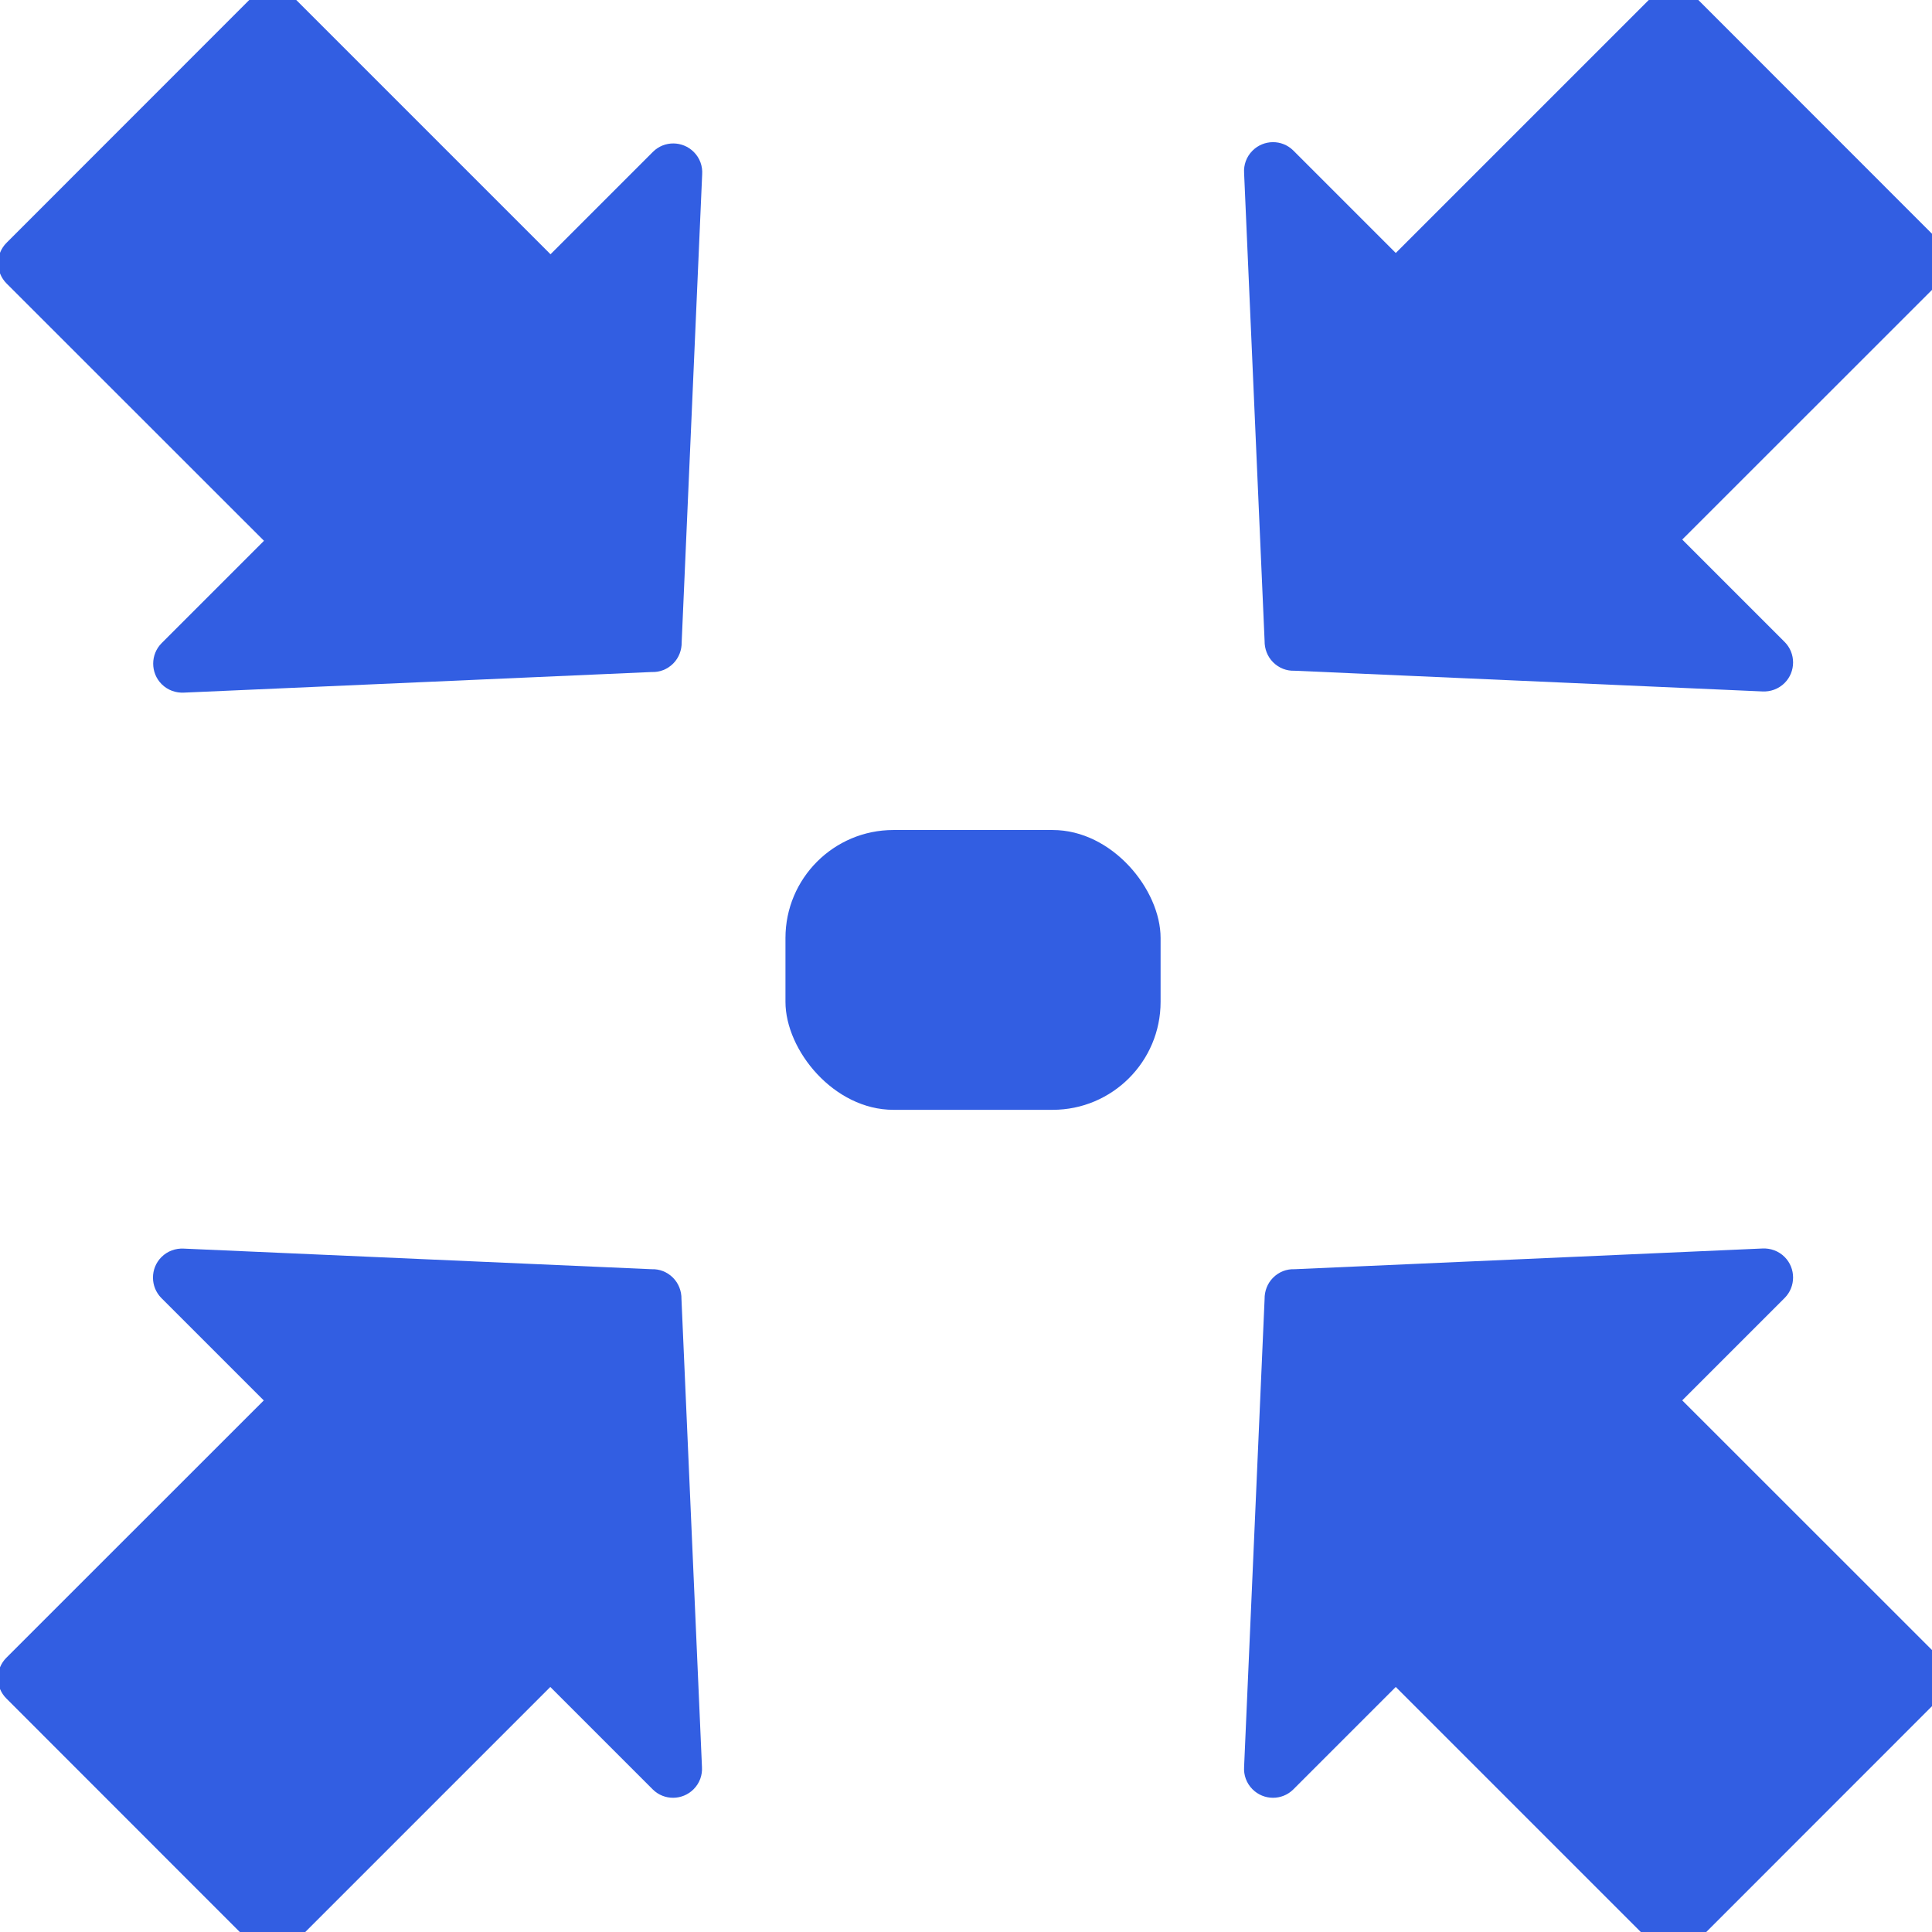<?xml version="1.0" encoding="UTF-8" standalone="no"?>
<!-- Generator: Adobe Illustrator 14.0.0, SVG Export Plug-In . SVG Version: 6.00 Build 43363)  -->

<svg
   xmlns:osb="http://www.openswatchbook.org/uri/2009/osb"
   xmlns:dc="http://purl.org/dc/elements/1.1/"
   xmlns:cc="http://creativecommons.org/ns#"
   xmlns:rdf="http://www.w3.org/1999/02/22-rdf-syntax-ns#"
   xmlns:svg="http://www.w3.org/2000/svg"
   xmlns="http://www.w3.org/2000/svg"
   xmlns:xlink="http://www.w3.org/1999/xlink"
   xmlns:sodipodi="http://sodipodi.sourceforge.net/DTD/sodipodi-0.dtd"
   xmlns:inkscape="http://www.inkscape.org/namespaces/inkscape"
   version="1.1"
   id="svg2383"
   sodipodi:version="0.32"
   inkscape:version="0.48.2 r9819"
   sodipodi:docname="fullscreen-toggle.svg"
   inkscape:output_extension="org.inkscape.output.svg.inkscape"
   x="0px"
   y="0px"
   width="18px"
   height="18px"
   viewBox="0 0 18 18"
   enable-background="new 0 0 18 18"
   xml:space="preserve">
<defs
   id="defs3048"><linearGradient
   id="linearGradient5306"
   osb:paint="solid"><stop
     style="stop-color:#0019f8;stop-opacity:1;"
     offset="0"
     id="stop5308" /></linearGradient><linearGradient
   id="linearGradient3866"
   osb:paint="solid"><stop
     style="stop-color:#0019f8;stop-opacity:1;"
     offset="0"
     id="stop3868" /></linearGradient>
	
	
		<inkscape:perspective
   sodipodi:type="inkscape:persp3d"
   inkscape:vp_x="0 : 16 : 1"
   inkscape:vp_y="0 : 1000 : 0"
   inkscape:vp_z="32 : 16 : 1"
   id="perspective2391"
   inkscape:persp3d-origin="16 : 10.666667 : 1">
		</inkscape:perspective>
<linearGradient
   inkscape:collect="always"
   xlink:href="#SVGID_1_"
   id="linearGradient3007"
   gradientUnits="userSpaceOnUse"
   gradientTransform="matrix(-0.557,0.469,-0.395,-0.468,13.123,8.395)"
   x1="9.016"
   y1="18.035"
   x2="9.016"
   y2="4.882813e-004" /></defs>
<sodipodi:namedview
   showgrid="true"
   pagecolor="#ffffff"
   bordercolor="#666666"
   borderopacity="1.0"
   inkscape:zoom="31.672167"
   inkscape:cx="8.190622"
   inkscape:cy="8.9644282"
   id="base"
   inkscape:pageopacity="0.0"
   inkscape:pageshadow="2"
   inkscape:current-layer="svg2383"
   inkscape:grid-bbox="true"
   inkscape:document-units="px"
   inkscape:window-width="1680"
   inkscape:window-height="990"
   inkscape:window-x="-4"
   inkscape:window-y="-4"
   inkscape:window-maximized="1">
	</sodipodi:namedview>
<linearGradient
   id="SVGID_1_"
   gradientUnits="userSpaceOnUse"
   x1="9.016"
   y1="18.035"
   x2="9.016"
   y2="4.882813e-004"
   gradientTransform="matrix(0.319,0,0,0.319,12.279,4.4524453e-5)">
	<stop
   offset="0"
   style="stop-color:#08ff00;stop-opacity:1;"
   id="stop3053" />
	<stop
   offset="1"
   style="stop-color:#66ff6f;stop-opacity:1;"
   id="stop3055" />
</linearGradient>
<path
   style="fill:#325ee2;fill-opacity:1;fill-rule:evenodd"
   d="m 15.673,5.027 2.398,-2.397 c 0.106,-0.106 0.106,-0.276 0,-0.381 l -2.288,-2.289 c -0.105,-0.105 -0.277,-0.105 -0.382,0 l -2.397,2.397 -0.953,-0.953 -0.003,-0.003 c -0.105,-0.103 -0.274,-0.102 -0.379,0.003 -0.057,0.057 -0.083,0.133 -0.078,0.208 l 0.191,4.36 c -0.001,0.071 0.025,0.144 0.079,0.198 0.055,0.055 0.127,0.082 0.2,0.079 l 4.358,0.193 c 0.075,0.004 0.151,-0.022 0.208,-0.079 0.105,-0.105 0.105,-0.277 0,-0.382 L 15.673,5.027 z"
   id="path3005"
   inkscape:connector-curvature="0" />
<path
   style="fill:#325ee2;fill-opacity:1;fill-rule:evenodd"
   d="M 2.46,5.039 0.062,2.642 c -0.106,-0.106 -0.106,-0.276 0,-0.381 l 2.288,-2.289 c 0.105,-0.105 0.277,-0.105 0.382,0 l 2.397,2.397 0.953,-0.953 0.003,-0.003 c 0.105,-0.103 0.274,-0.102 0.379,0.003 0.057,0.057 0.083,0.133 0.078,0.208 l -0.191,4.36 c 0.001,0.071 -0.025,0.144 -0.079,0.198 -0.055,0.055 -0.127,0.082 -0.2,0.079 L 1.714,6.453 c -0.075,0.004 -0.151,-0.022 -0.208,-0.079 -0.105,-0.105 -0.105,-0.277 0,-0.382 l 0.954,-0.954 z"
   id="path3005-1"
   inkscape:connector-curvature="0" /><path
   style="fill:#325ee2;fill-opacity:1;fill-rule:evenodd"
   d="m 15.673,13.047 2.398,2.397 c 0.106,0.106 0.106,0.276 0,0.381 l -2.288,2.289 c -0.105,0.105 -0.277,0.105 -0.382,0 l -2.397,-2.397 -0.953,0.953 -0.003,0.003 c -0.105,0.103 -0.274,0.102 -0.379,-0.003 -0.057,-0.057 -0.083,-0.133 -0.078,-0.208 l 0.191,-4.36 c -0.001,-0.071 0.025,-0.144 0.079,-0.198 0.055,-0.055 0.127,-0.082 0.2,-0.079 l 4.358,-0.193 c 0.075,-0.004 0.151,0.022 0.208,0.079 0.105,0.105 0.105,0.277 0,0.382 l -0.954,0.954 z"
   id="path3005-7"
   inkscape:connector-curvature="0" /><path
   style="fill:#325ee2;fill-opacity:1;fill-rule:evenodd"
   d="m 2.458,13.047 -2.398,2.397 c -0.106,0.106 -0.106,0.276 0,0.381 l 2.288,2.289 c 0.105,0.105 0.277,0.105 0.382,0 l 2.397,-2.397 0.953,0.953 0.003,0.003 c 0.105,0.103 0.274,0.102 0.379,-0.003 0.057,-0.057 0.083,-0.133 0.078,-0.208 l -0.191,-4.36 c 0.001,-0.071 -0.025,-0.144 -0.079,-0.198 -0.055,-0.055 -0.127,-0.082 -0.2,-0.079 L 1.712,11.633 c -0.075,-0.004 -0.151,0.022 -0.208,0.079 -0.105,0.105 -0.105,0.277 0,0.382 l 0.954,0.954 z"
   id="path3005-1-4"
   inkscape:connector-curvature="0" /><rect
   style="color:#000000;fill:#325ee2;fill-opacity:1;fill-rule:nonzero;stroke:none;stroke-width:0.507;marker:none;visibility:visible;display:inline;overflow:visible;enable-background:accumulate"
   id="rect3011"
   width="3.495"
   height="2.607"
   x="7.318"
   y="7.733"
   ry="1.006" /></svg>